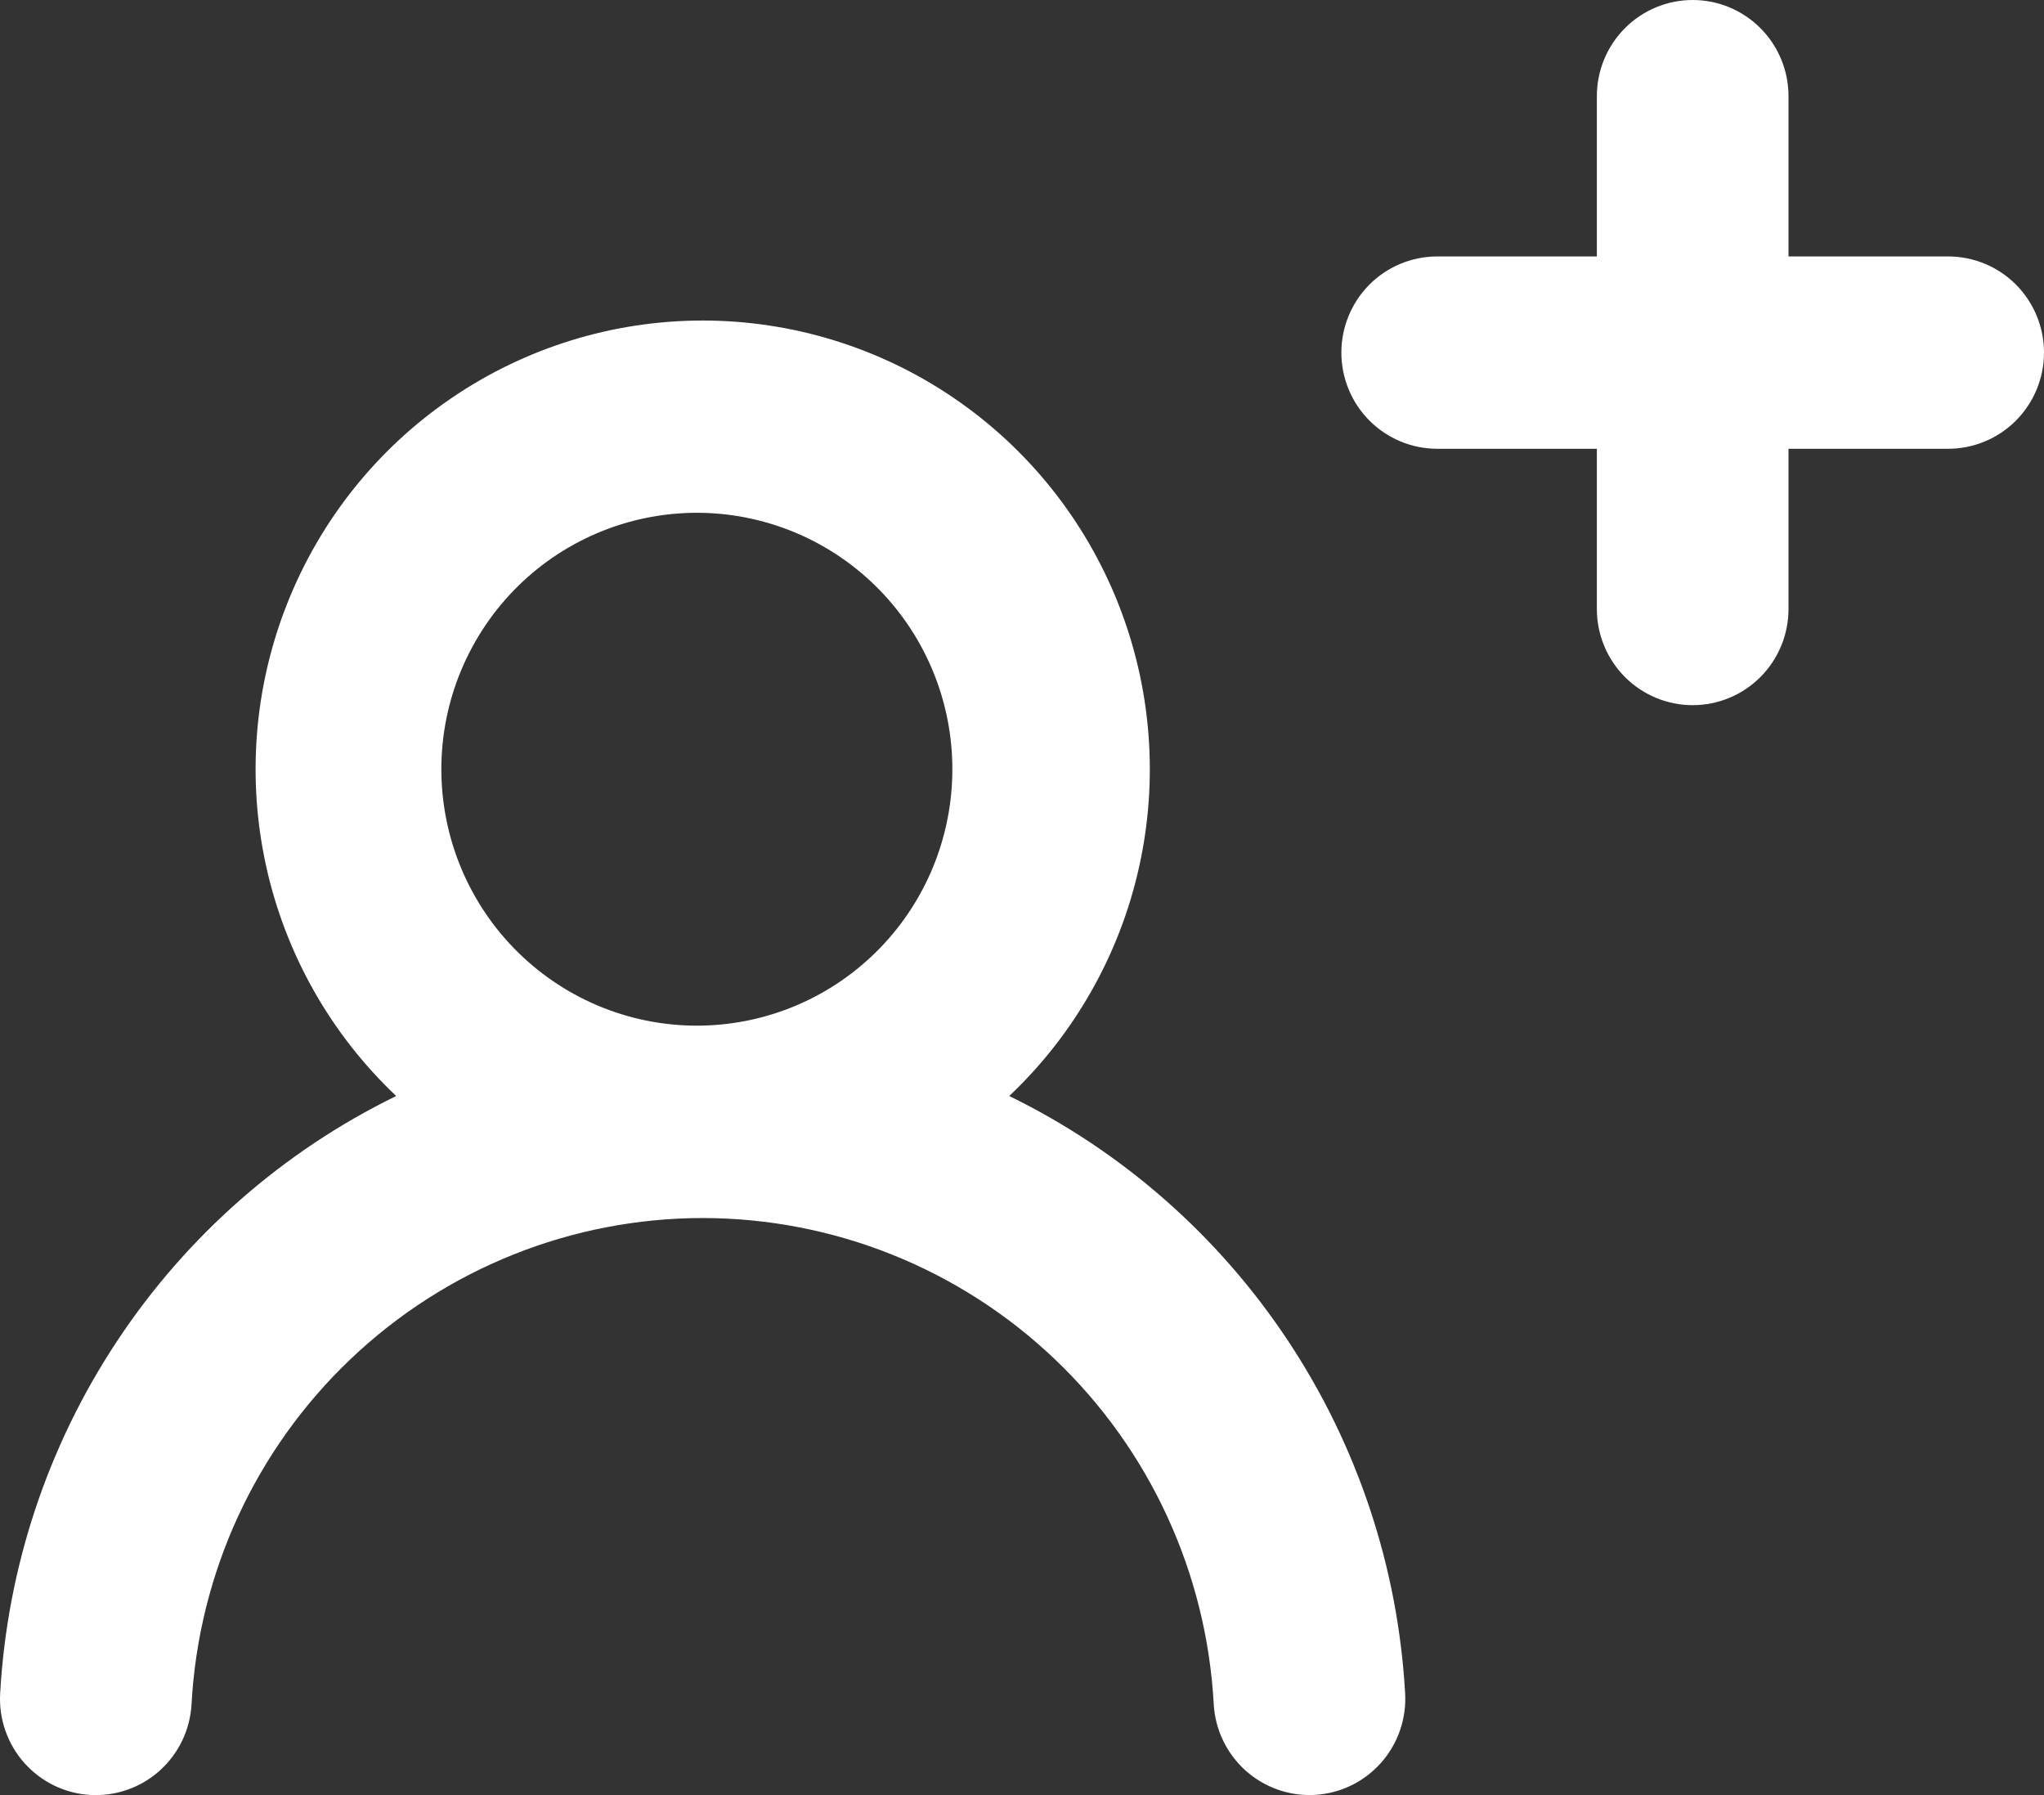 <svg width="41" height="36" viewBox="0 0 41 36" fill="none" xmlns="http://www.w3.org/2000/svg">
<rect x="0" y="0" width="41" height="36" fill="#333333" stroke="none"/>
<path d="M20.244 21.98C22.51 23.087 24.439 24.781 25.835 26.887C27.231 28.992 28.043 31.434 28.185 33.959C28.2 34.212 28.164 34.465 28.081 34.705C27.998 34.944 27.869 35.164 27.701 35.353C27.533 35.542 27.329 35.697 27.102 35.807C26.875 35.917 26.628 35.981 26.376 35.996C26.124 36.01 25.872 35.975 25.633 35.891C25.395 35.808 25.175 35.678 24.987 35.51C24.798 35.341 24.645 35.137 24.535 34.909C24.425 34.681 24.361 34.433 24.346 34.18C24.204 31.547 23.062 29.069 21.155 27.255C19.249 25.441 16.722 24.429 14.094 24.427C11.466 24.429 8.94 25.441 7.033 27.255C5.126 29.069 3.984 31.547 3.842 34.18C3.827 34.433 3.764 34.681 3.654 34.909C3.544 35.137 3.391 35.341 3.203 35.51C3.014 35.679 2.795 35.809 2.556 35.892C2.318 35.976 2.066 36.011 1.813 35.997C1.561 35.983 1.315 35.919 1.087 35.809C0.86 35.698 0.656 35.544 0.488 35.355C0.32 35.167 0.191 34.946 0.108 34.707C0.024 34.468 -0.011 34.215 0.003 33.962C0.145 31.436 0.956 28.994 2.353 26.888C3.749 24.781 5.68 23.087 7.947 21.98C6.639 20.743 5.731 19.142 5.341 17.382C4.951 15.622 5.096 13.785 5.759 12.109C6.421 10.433 7.57 8.995 9.057 7.983C10.543 6.97 12.299 6.428 14.095 6.428C15.892 6.428 17.648 6.97 19.134 7.983C20.62 8.995 21.769 10.433 22.432 12.109C23.095 13.785 23.24 15.622 22.85 17.382C22.46 19.142 21.552 20.743 20.244 21.98ZM33.953 0C34.463 0 34.952 0.203 35.312 0.565C35.673 0.926 35.875 1.417 35.875 1.928V5.143H39.078C39.588 5.143 40.077 5.346 40.437 5.707C40.797 6.069 41 6.56 41 7.071C41 7.583 40.797 8.073 40.437 8.435C40.077 8.796 39.588 9 39.078 9H35.875V12.214C35.875 12.725 35.673 13.216 35.312 13.577C34.952 13.939 34.463 14.142 33.953 14.142C33.444 14.142 32.955 13.939 32.594 13.577C32.234 13.216 32.031 12.725 32.031 12.214V9H28.828C28.319 9 27.83 8.796 27.469 8.435C27.109 8.073 26.906 7.583 26.906 7.071C26.906 6.56 27.109 6.069 27.469 5.707C27.83 5.346 28.319 5.143 28.828 5.143H32.031V1.928C32.031 1.417 32.234 0.926 32.594 0.565C32.955 0.203 33.444 0 33.953 0ZM14.094 10.285C13.412 10.27 12.733 10.391 12.098 10.643C11.463 10.894 10.884 11.27 10.396 11.749C9.908 12.228 9.52 12.8 9.255 13.431C8.99 14.062 8.853 14.74 8.853 15.425C8.853 16.11 8.989 16.788 9.254 17.42C9.519 18.051 9.906 18.623 10.394 19.102C10.882 19.581 11.461 19.958 12.095 20.209C12.73 20.461 13.409 20.583 14.091 20.568C15.431 20.538 16.705 19.984 17.642 19.023C18.578 18.062 19.103 16.772 19.103 15.428C19.104 14.084 18.579 12.793 17.643 11.832C16.707 10.871 15.433 10.316 14.094 10.285Z" fill="white"/>
</svg>
